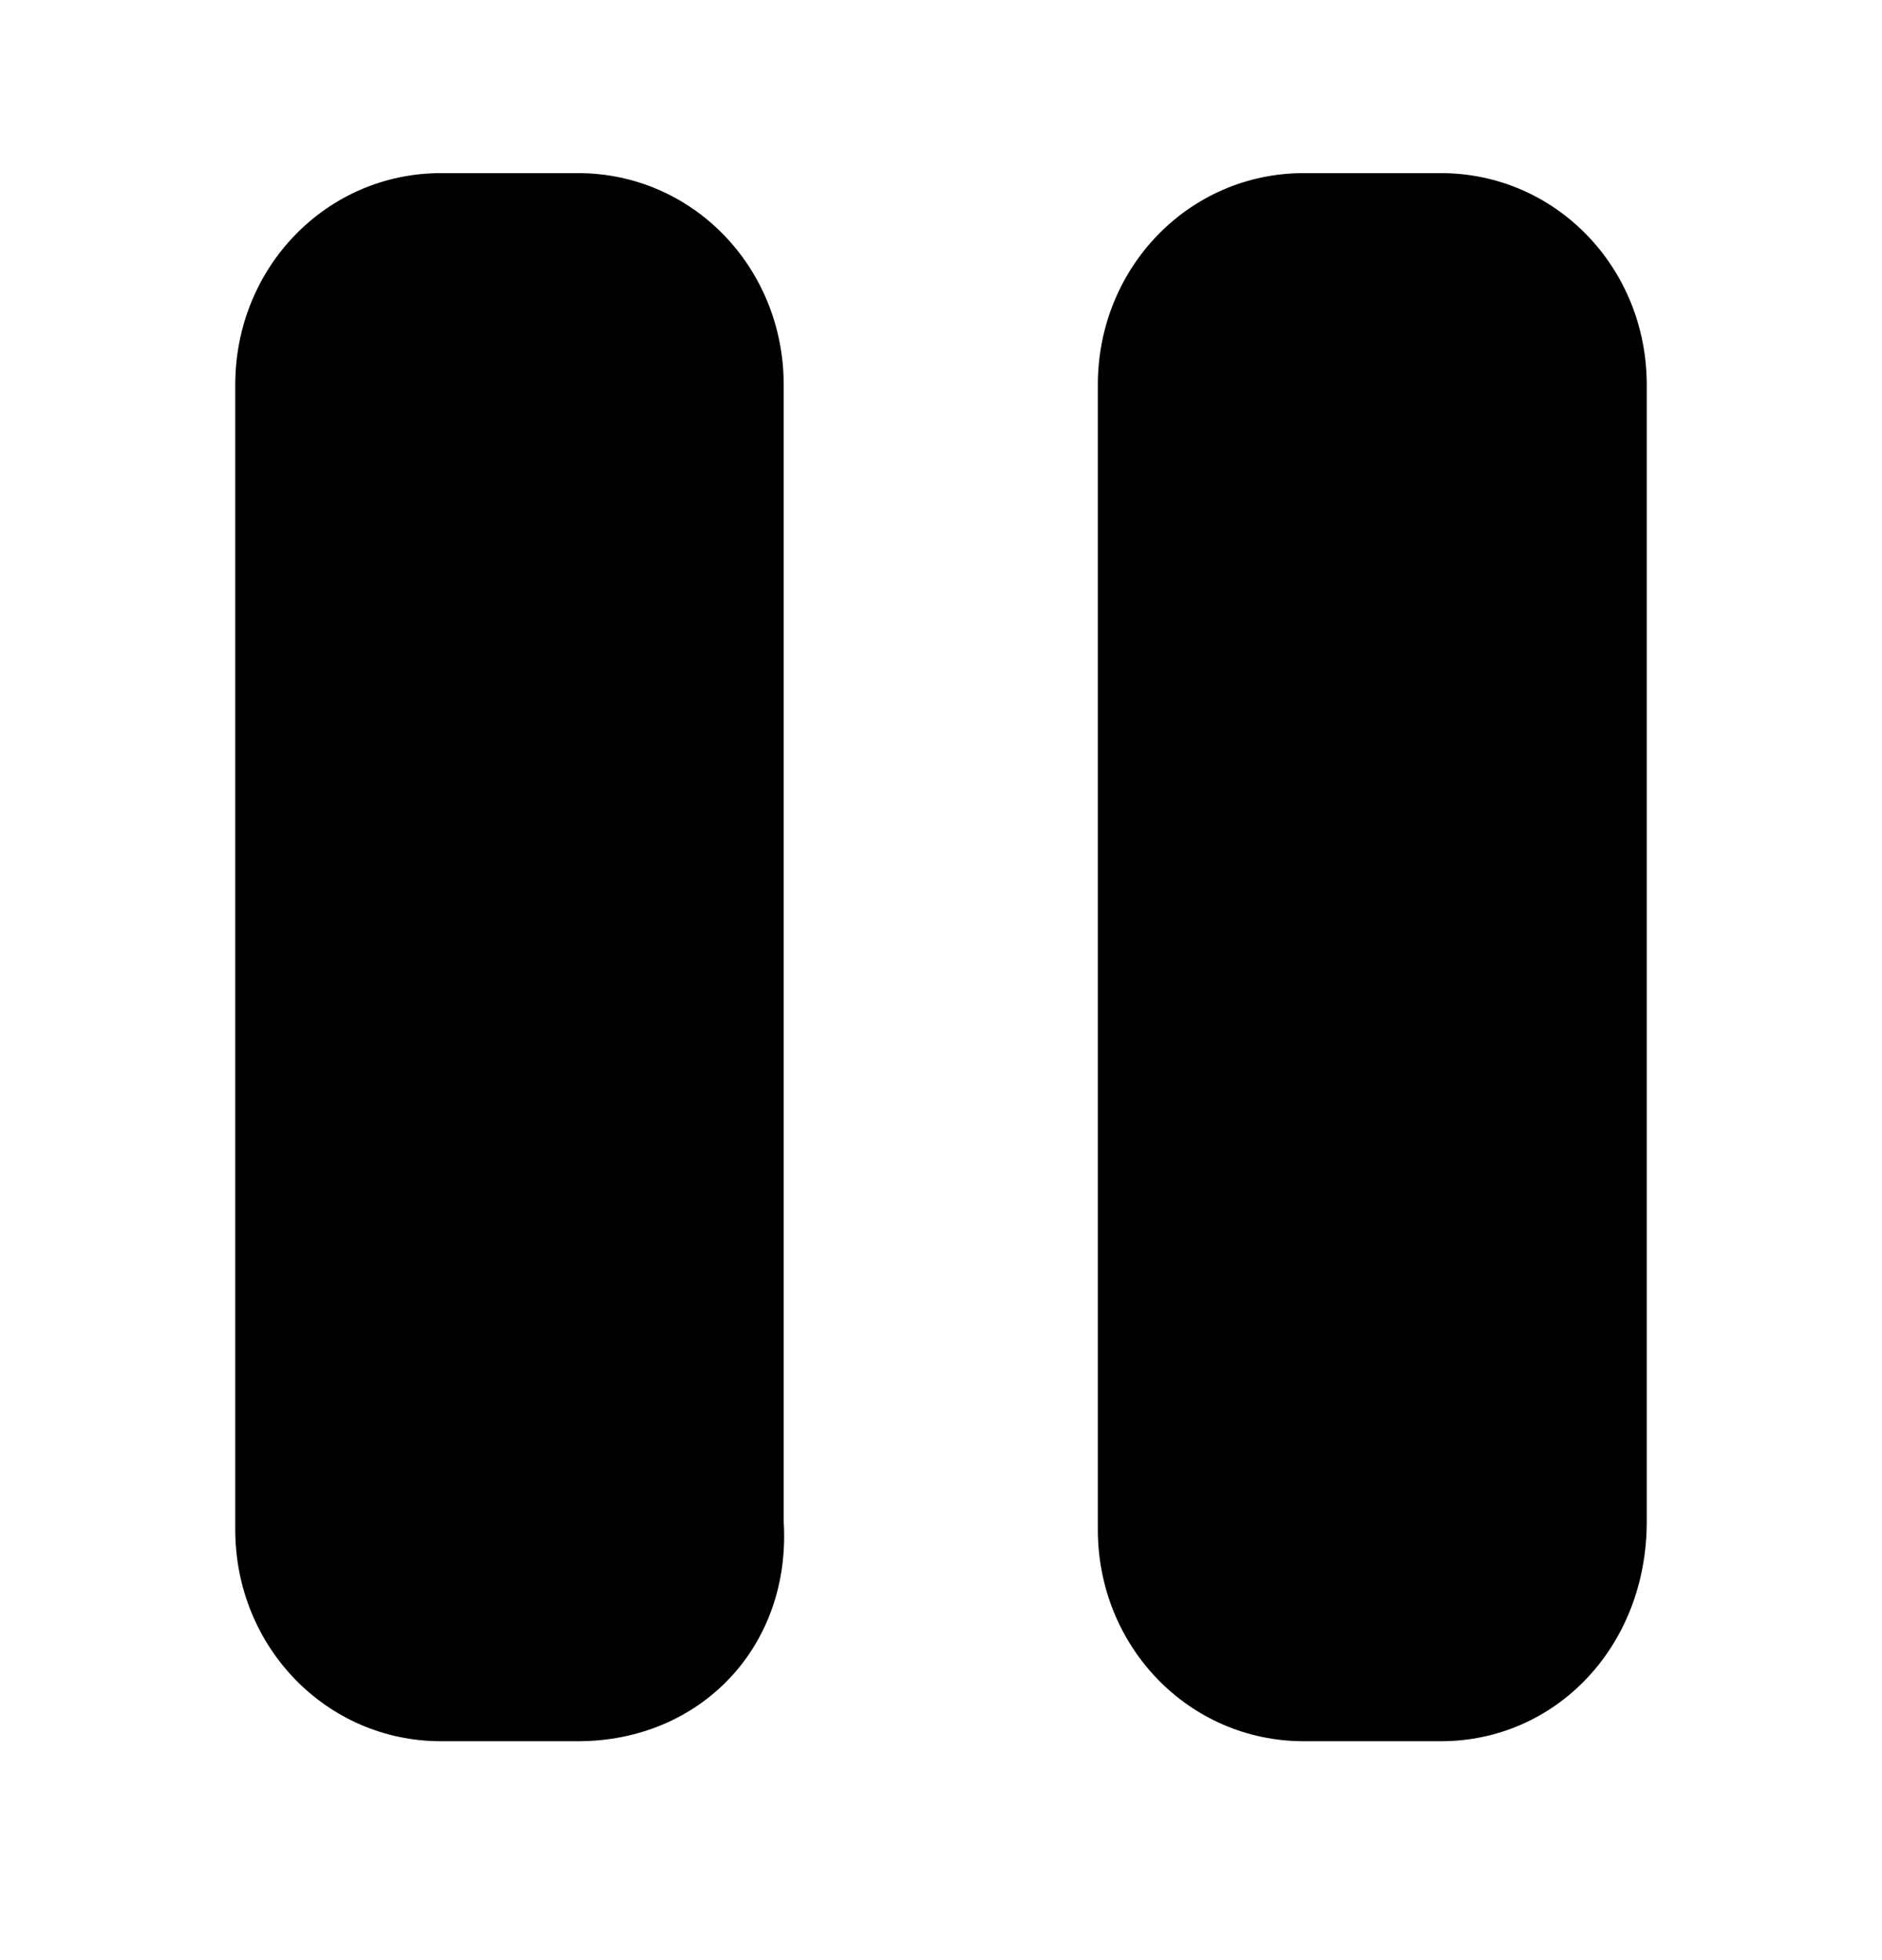 <svg width="24" height="25" viewBox="0 0 24 25" fill="none" xmlns="http://www.w3.org/2000/svg">
<path d="M7.371 22.208H5.623C4.166 22.208 3 21.008 3 19.508V4.908C3 3.408 4.166 2.208 5.623 2.208H7.371C8.829 2.208 9.994 3.408 9.994 4.908V19.408C10.091 21.008 8.926 22.208 7.371 22.208Z" fill="black"/>
<path d="M18.375 22.208H16.625C15.167 22.208 14 21.008 14 19.508V4.908C14 3.408 15.167 2.208 16.625 2.208H18.375C19.833 2.208 21 3.408 21 4.908V19.408C21 21.008 19.833 22.208 18.375 22.208Z" fill="black"/>
</svg>
